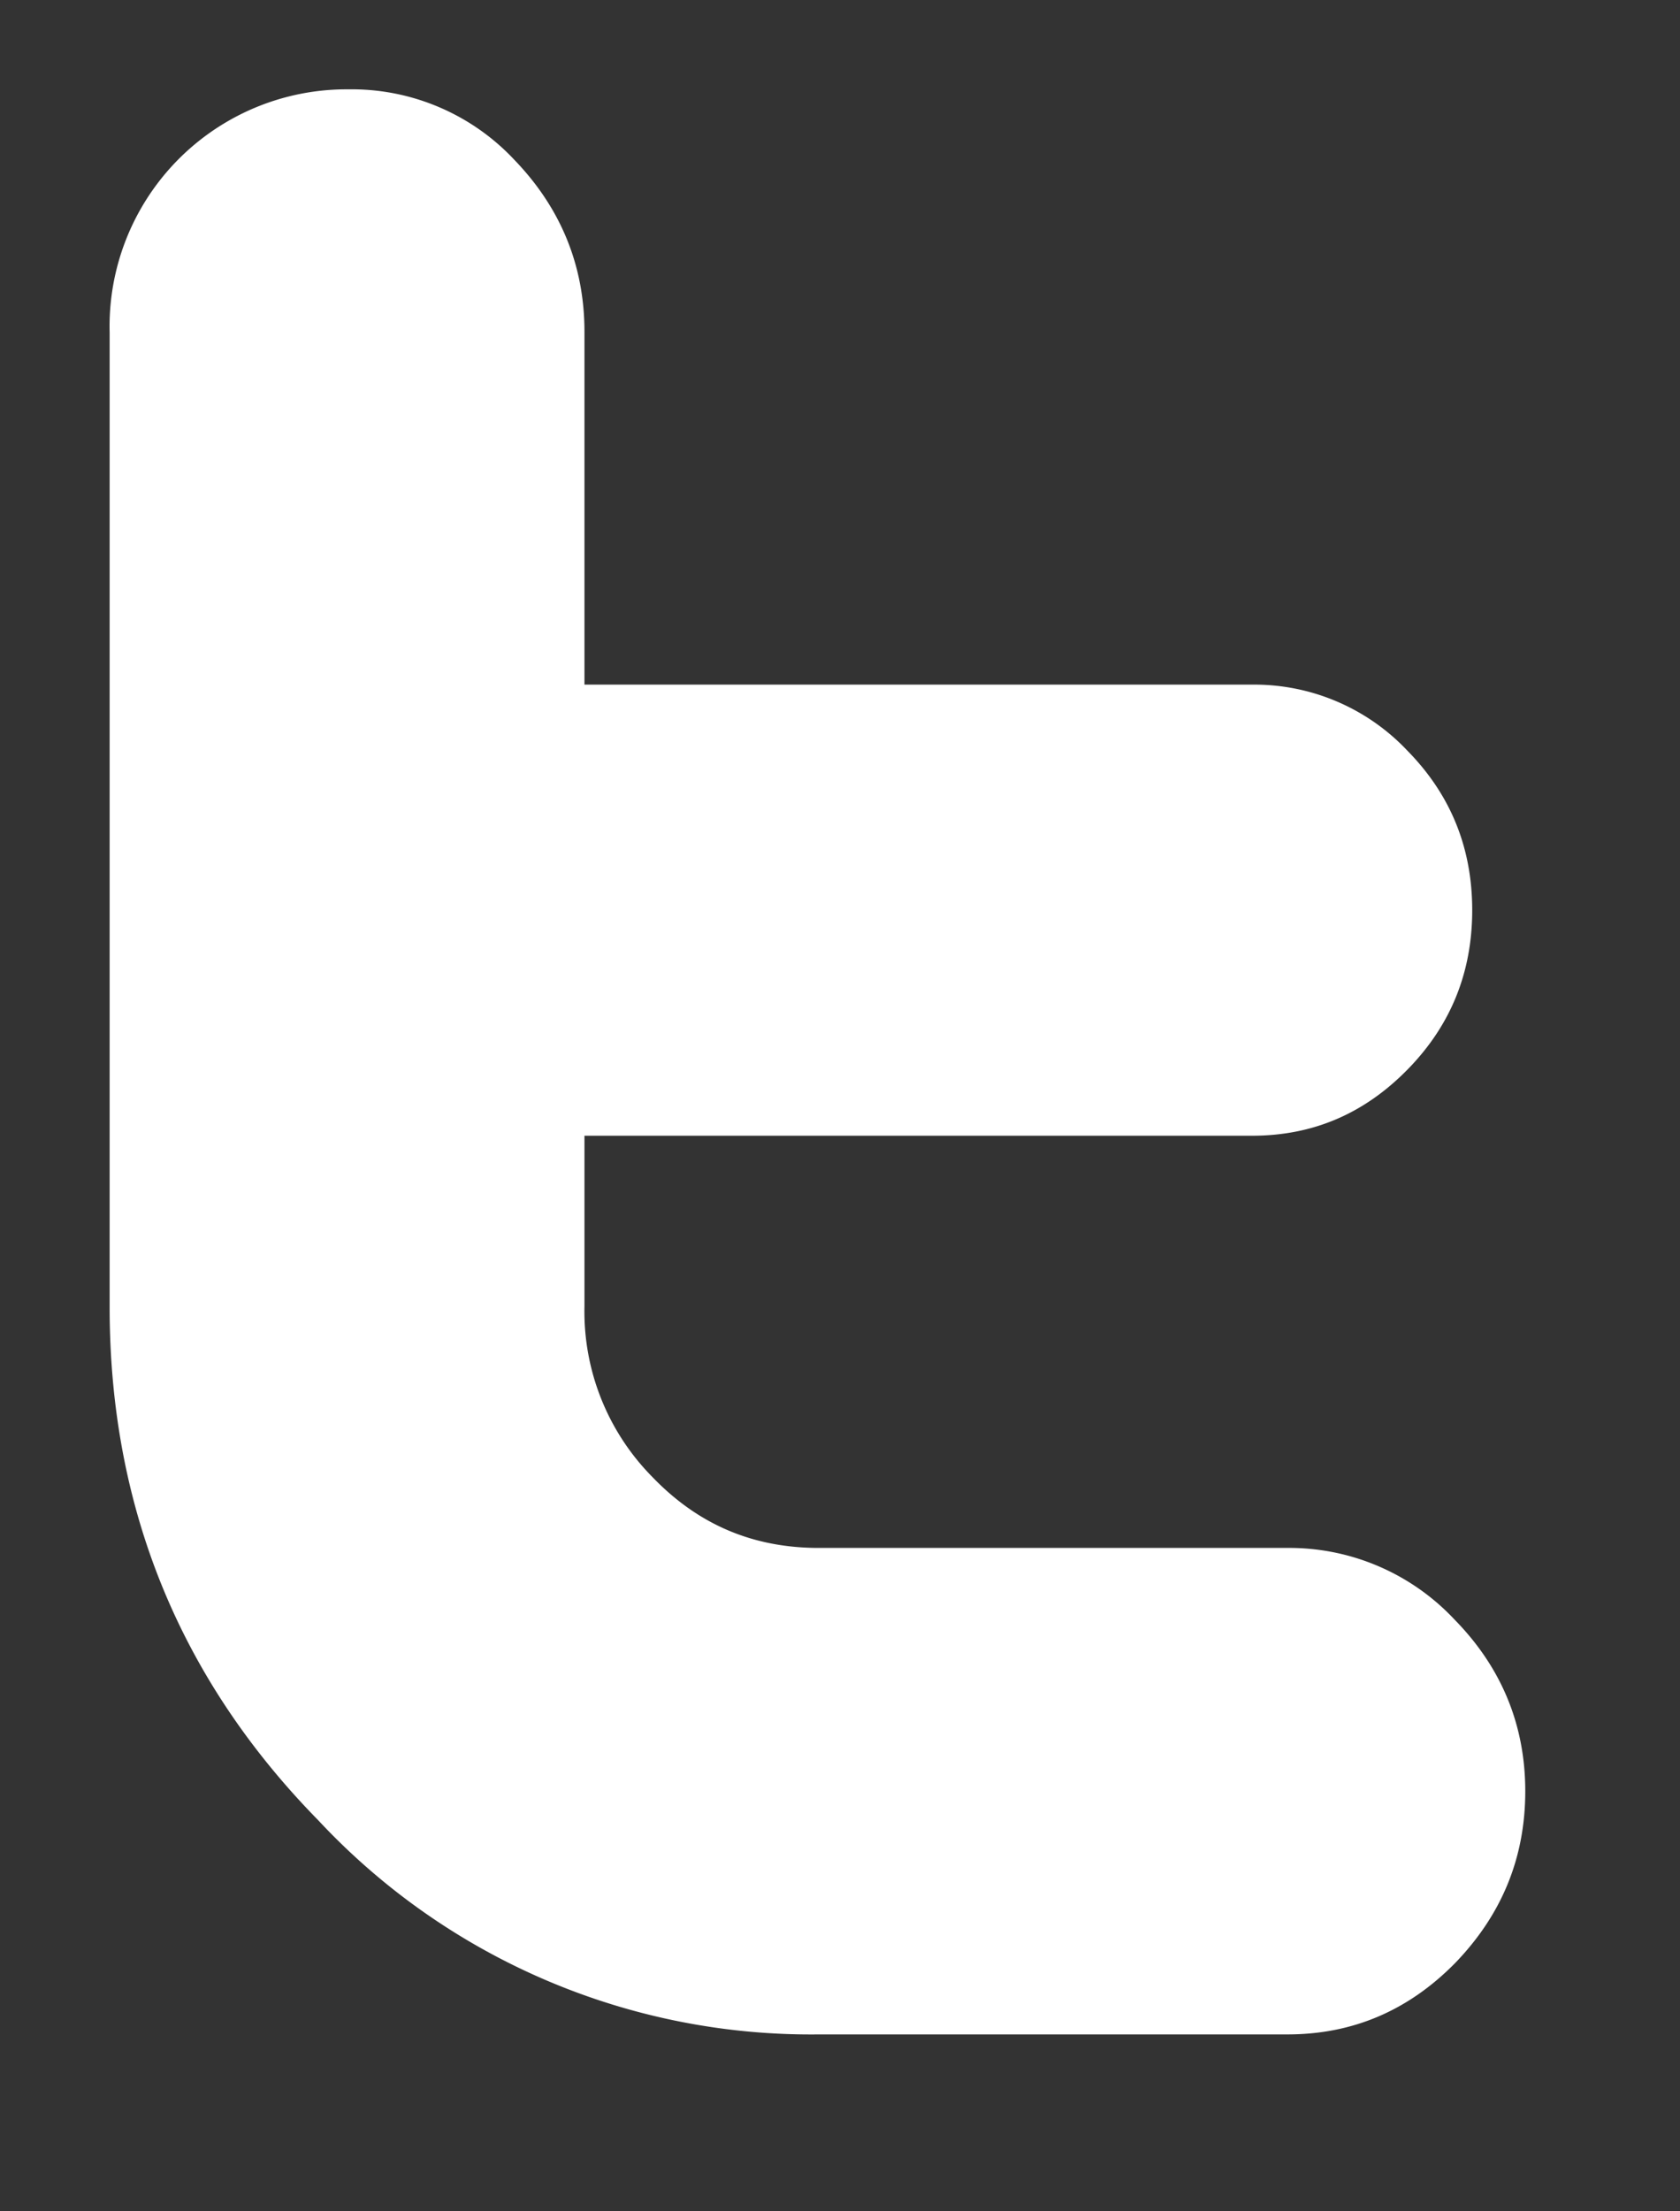 <svg xmlns="http://www.w3.org/2000/svg" xmlns:xlink="http://www.w3.org/1999/xlink" width="19" height="25" viewBox="0 0 19 25"><rect x="0" y="0" width="19" height="25" fill="#333333" stroke="none"/><defs><path id="a" d="M1283.56 5490.5h-5.3c-.74 0-1.36-.26-1.88-.8a2.66 2.66 0 0 1-.77-1.93v-1.93h7.55c.69 0 1.27-.25 1.76-.75s.73-1.1.73-1.8-.24-1.3-.73-1.8a2.38 2.38 0 0 0-1.76-.75h-7.55v-3.99c0-.75-.27-1.4-.79-1.94a2.52 2.52 0 0 0-1.88-.8 2.68 2.68 0 0 0-2.7 2.75v11.02c0 2.26.79 4.2 2.36 5.8a7.62 7.62 0 0 0 5.66 2.42h5.3c.74 0 1.37-.27 1.9-.81.52-.54.79-1.18.79-1.94 0-.75-.27-1.4-.8-1.94a2.56 2.56 0 0 0-1.89-.81z"/></defs><use fill="#fff" xlink:href="#a" transform="translate(-1269 -5473)"/></svg>